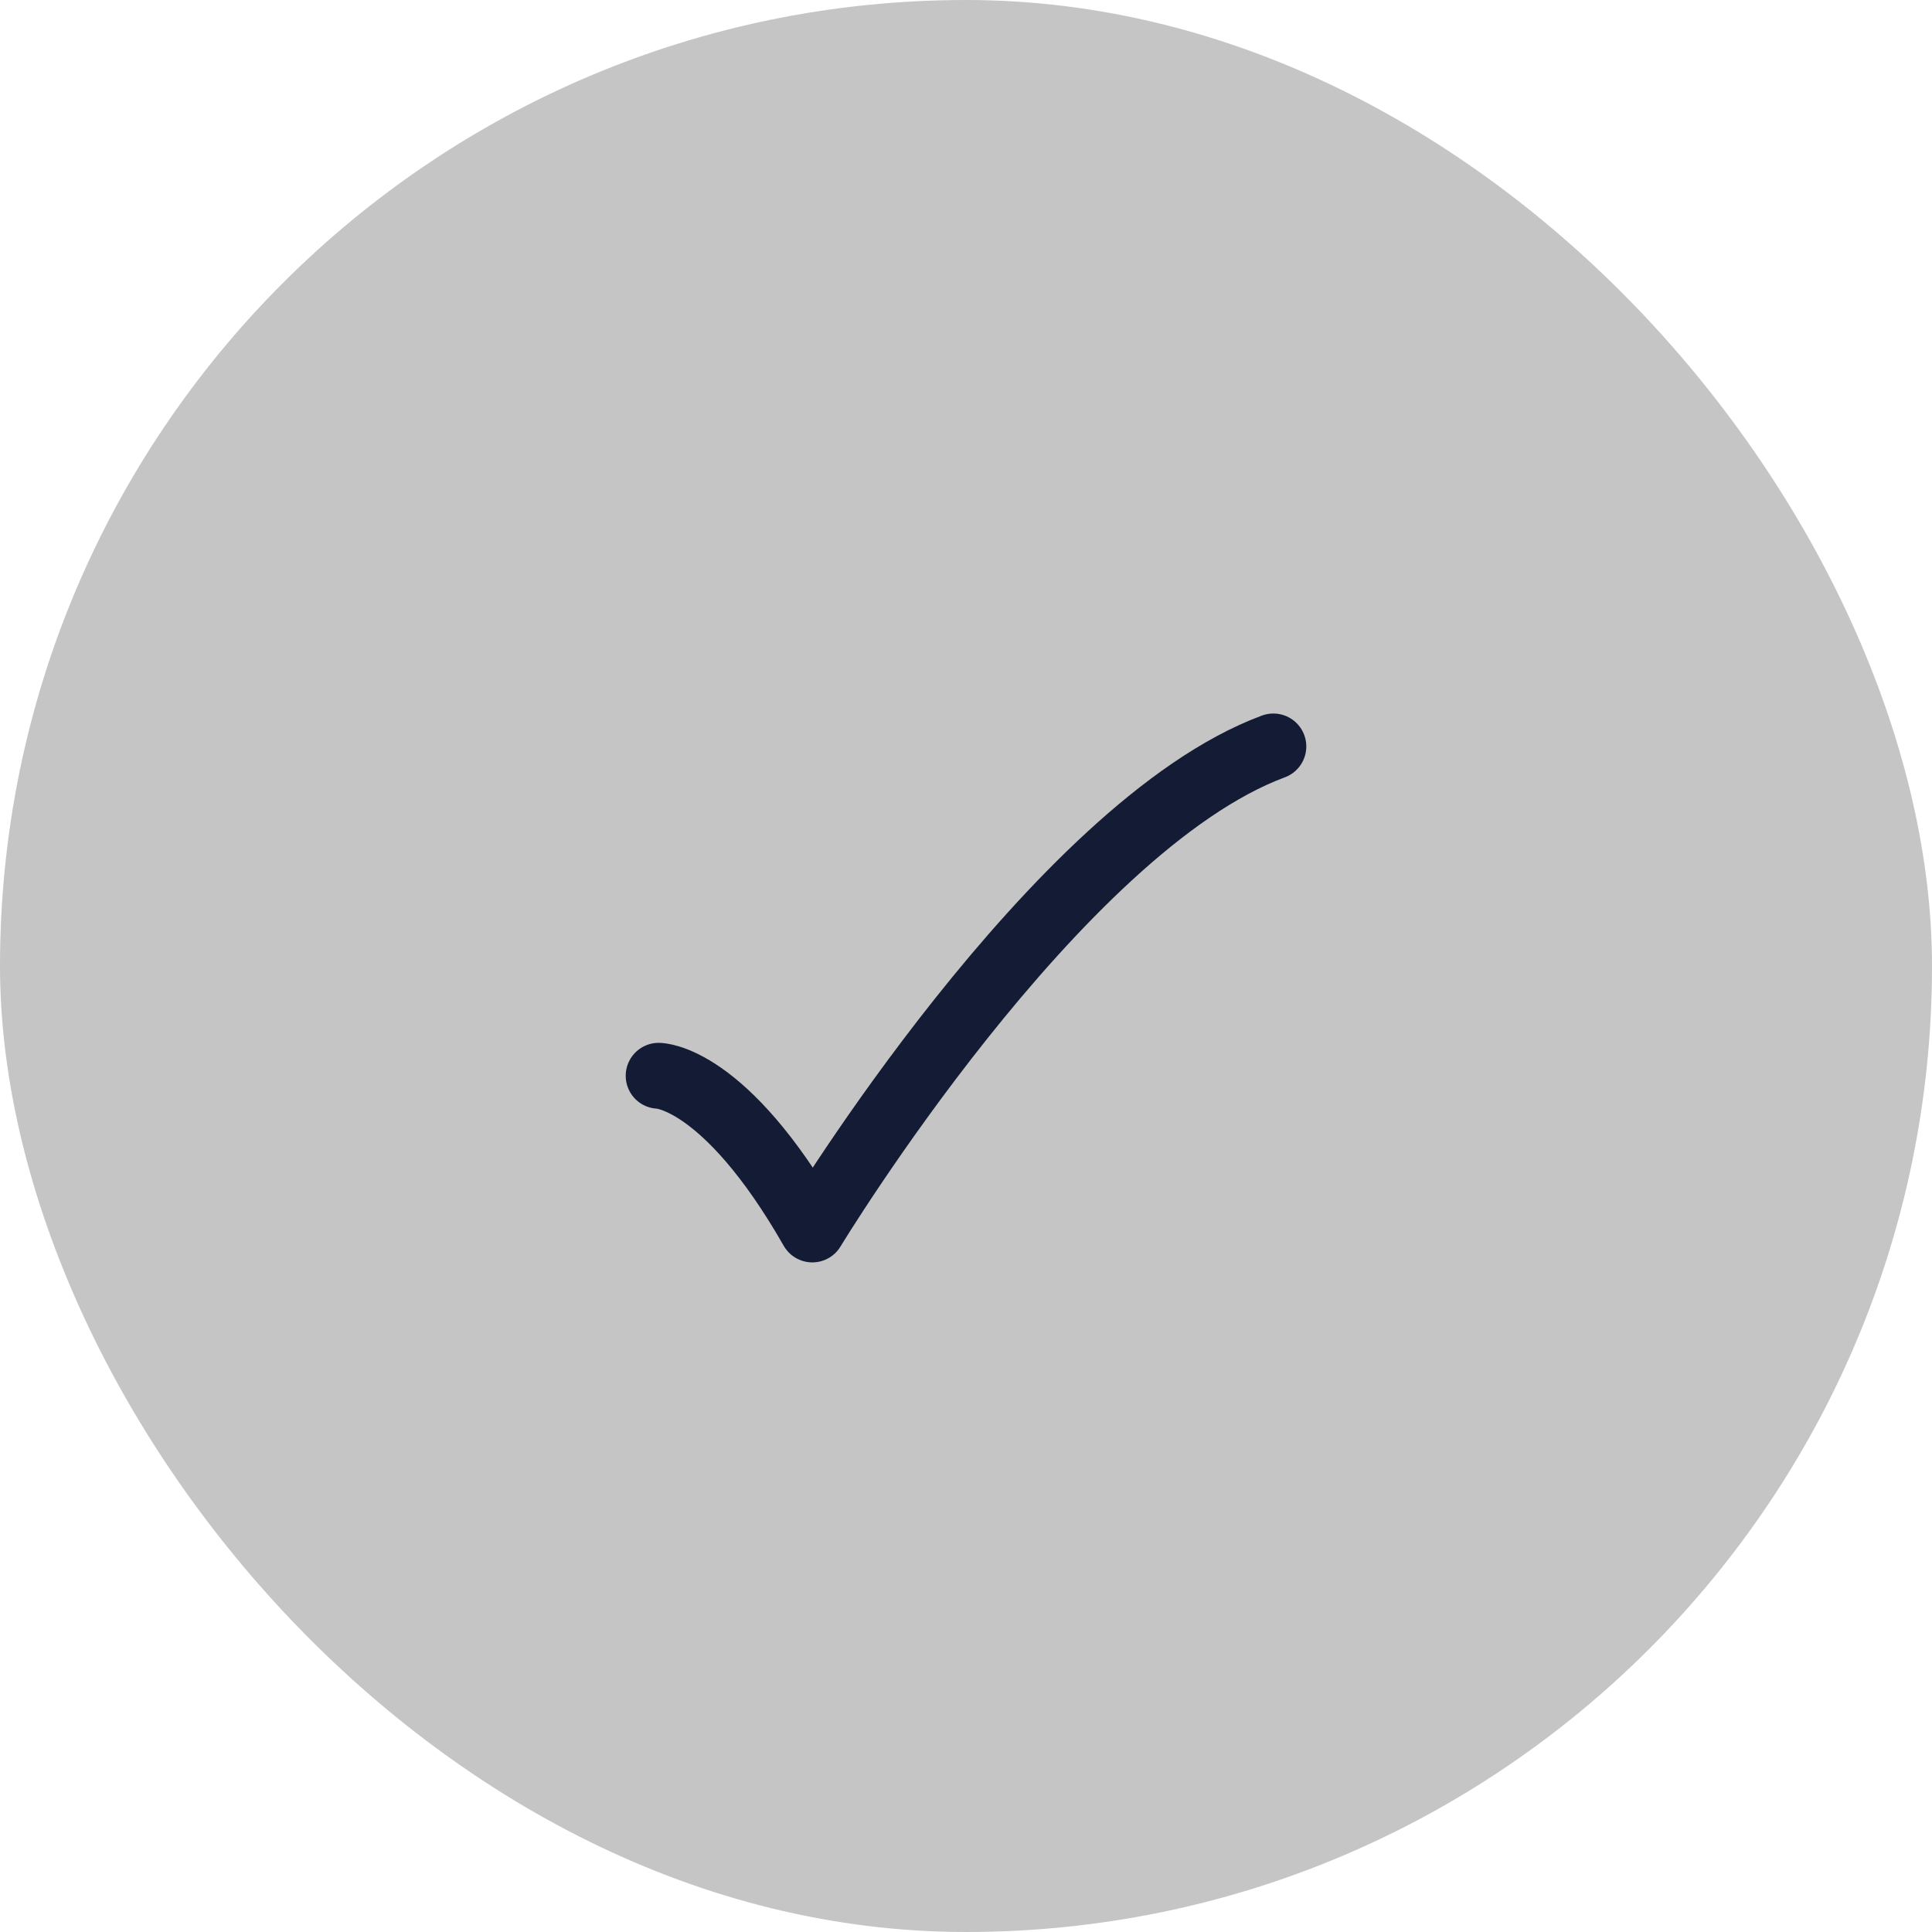 <svg width="44" height="44" viewBox="0 0 44 44" fill="none" xmlns="http://www.w3.org/2000/svg">
<rect width="44" height="44" rx="22" fill="#C5C5C5"/>
<path d="M15 24.5C15 24.5 16.5 24.5 18.5 28C18.5 28 24.059 18.833 29 17" stroke="#141B34" stroke-width="1.5" stroke-linecap="round" stroke-linejoin="round"/>
</svg>
